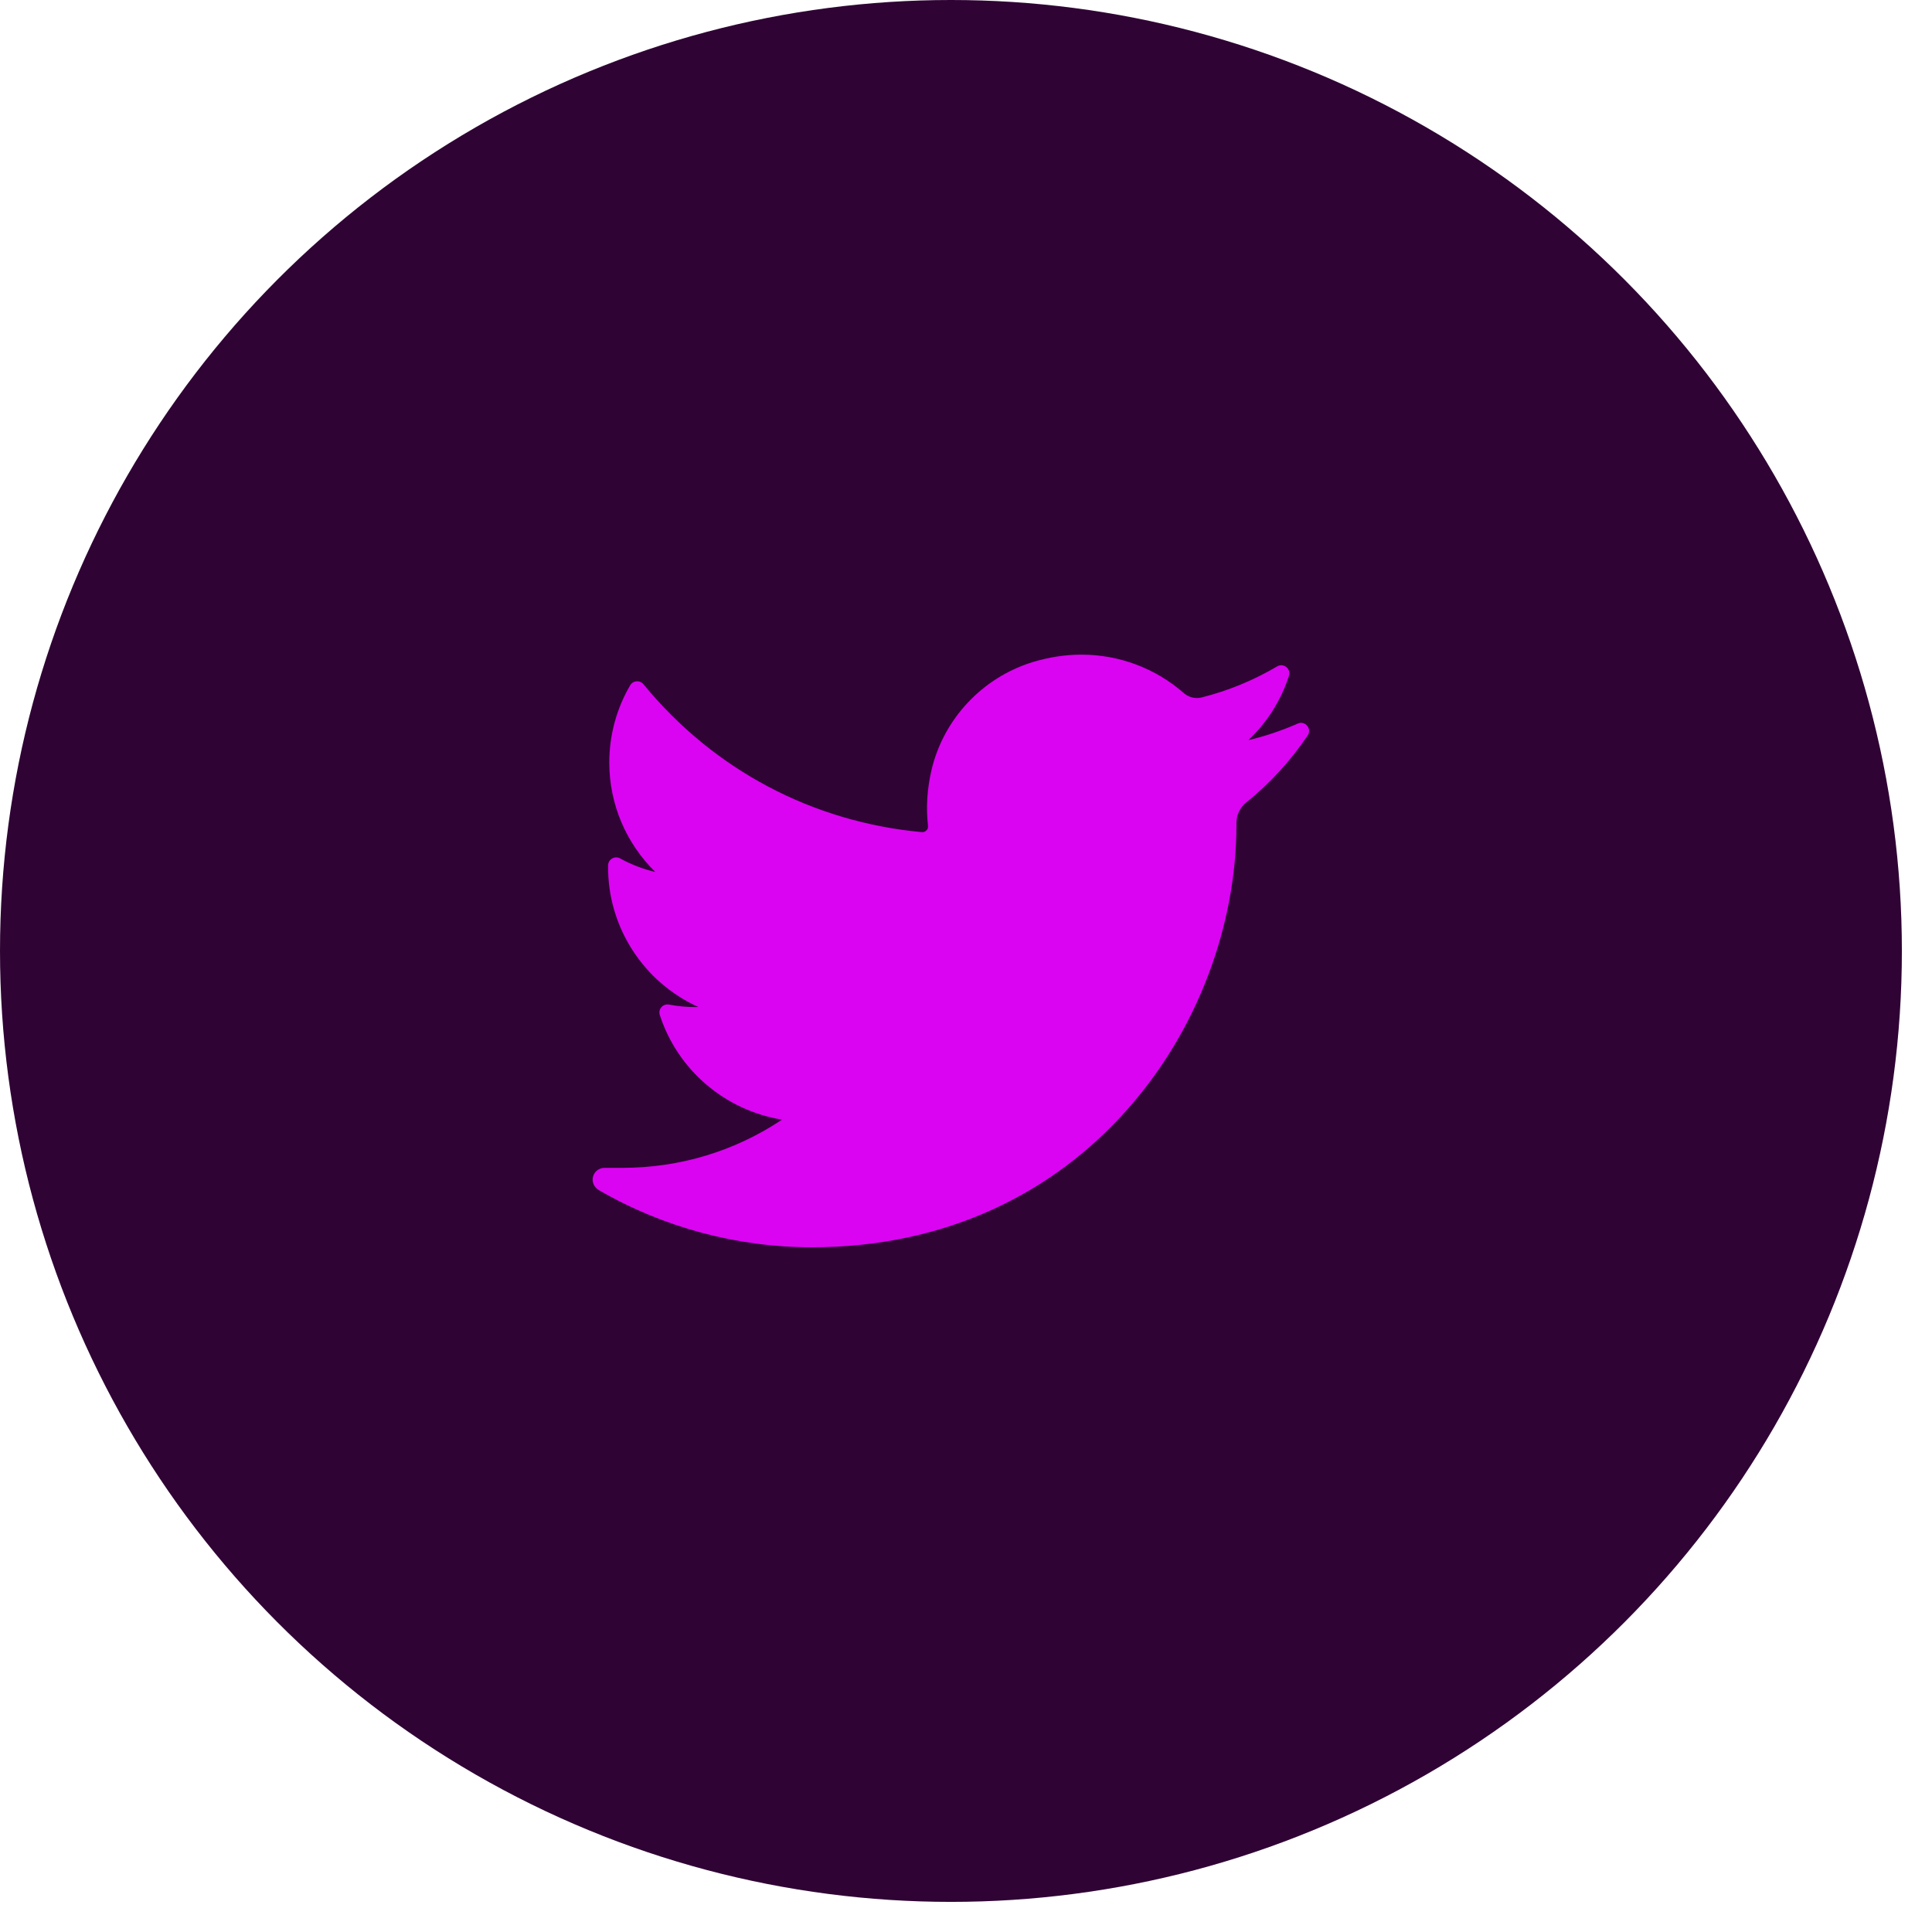 <svg width="44" height="44" viewBox="0 0 44 44" fill="none" xmlns="http://www.w3.org/2000/svg">
<circle cx="21.657" cy="21.657" r="21.657" fill="#2F0434"/>
<path d="M29.555 16.479C29.192 16.639 28.816 16.765 28.43 16.857C28.855 16.454 29.175 15.951 29.355 15.39C29.407 15.23 29.232 15.091 29.086 15.177C28.549 15.494 27.971 15.732 27.366 15.884C27.331 15.893 27.295 15.897 27.259 15.897C27.149 15.897 27.042 15.856 26.958 15.783C26.315 15.219 25.488 14.909 24.63 14.909C24.259 14.909 23.884 14.967 23.515 15.08C22.375 15.432 21.495 16.368 21.218 17.522C21.115 17.955 21.087 18.388 21.135 18.81C21.141 18.858 21.118 18.892 21.103 18.908C21.078 18.936 21.043 18.952 21.006 18.952C21.002 18.952 20.998 18.952 20.994 18.951C18.497 18.721 16.245 17.525 14.654 15.583C14.573 15.484 14.417 15.496 14.352 15.607C14.041 16.138 13.876 16.747 13.876 17.365C13.876 18.314 14.259 19.207 14.925 19.859C14.645 19.793 14.374 19.689 14.122 19.55C14.001 19.483 13.851 19.569 13.849 19.708C13.832 21.116 14.661 22.37 15.904 22.934C15.879 22.935 15.854 22.935 15.829 22.935C15.632 22.935 15.432 22.916 15.236 22.879C15.099 22.853 14.984 22.982 15.026 23.114C15.43 24.367 16.514 25.29 17.811 25.499C16.734 26.218 15.48 26.597 14.175 26.597L13.768 26.597C13.643 26.597 13.537 26.678 13.505 26.799C13.474 26.918 13.532 27.043 13.639 27.105C15.109 27.956 16.787 28.406 18.49 28.406C19.982 28.406 21.377 28.111 22.637 27.531C23.792 26.999 24.812 26.239 25.67 25.271C26.47 24.369 27.095 23.328 27.528 22.177C27.941 21.08 28.159 19.909 28.159 18.791V18.738C28.159 18.558 28.241 18.39 28.383 18.275C28.924 17.838 29.394 17.325 29.782 16.748C29.884 16.596 29.723 16.405 29.555 16.479Z" fill="#DA04F2"/>
</svg>
